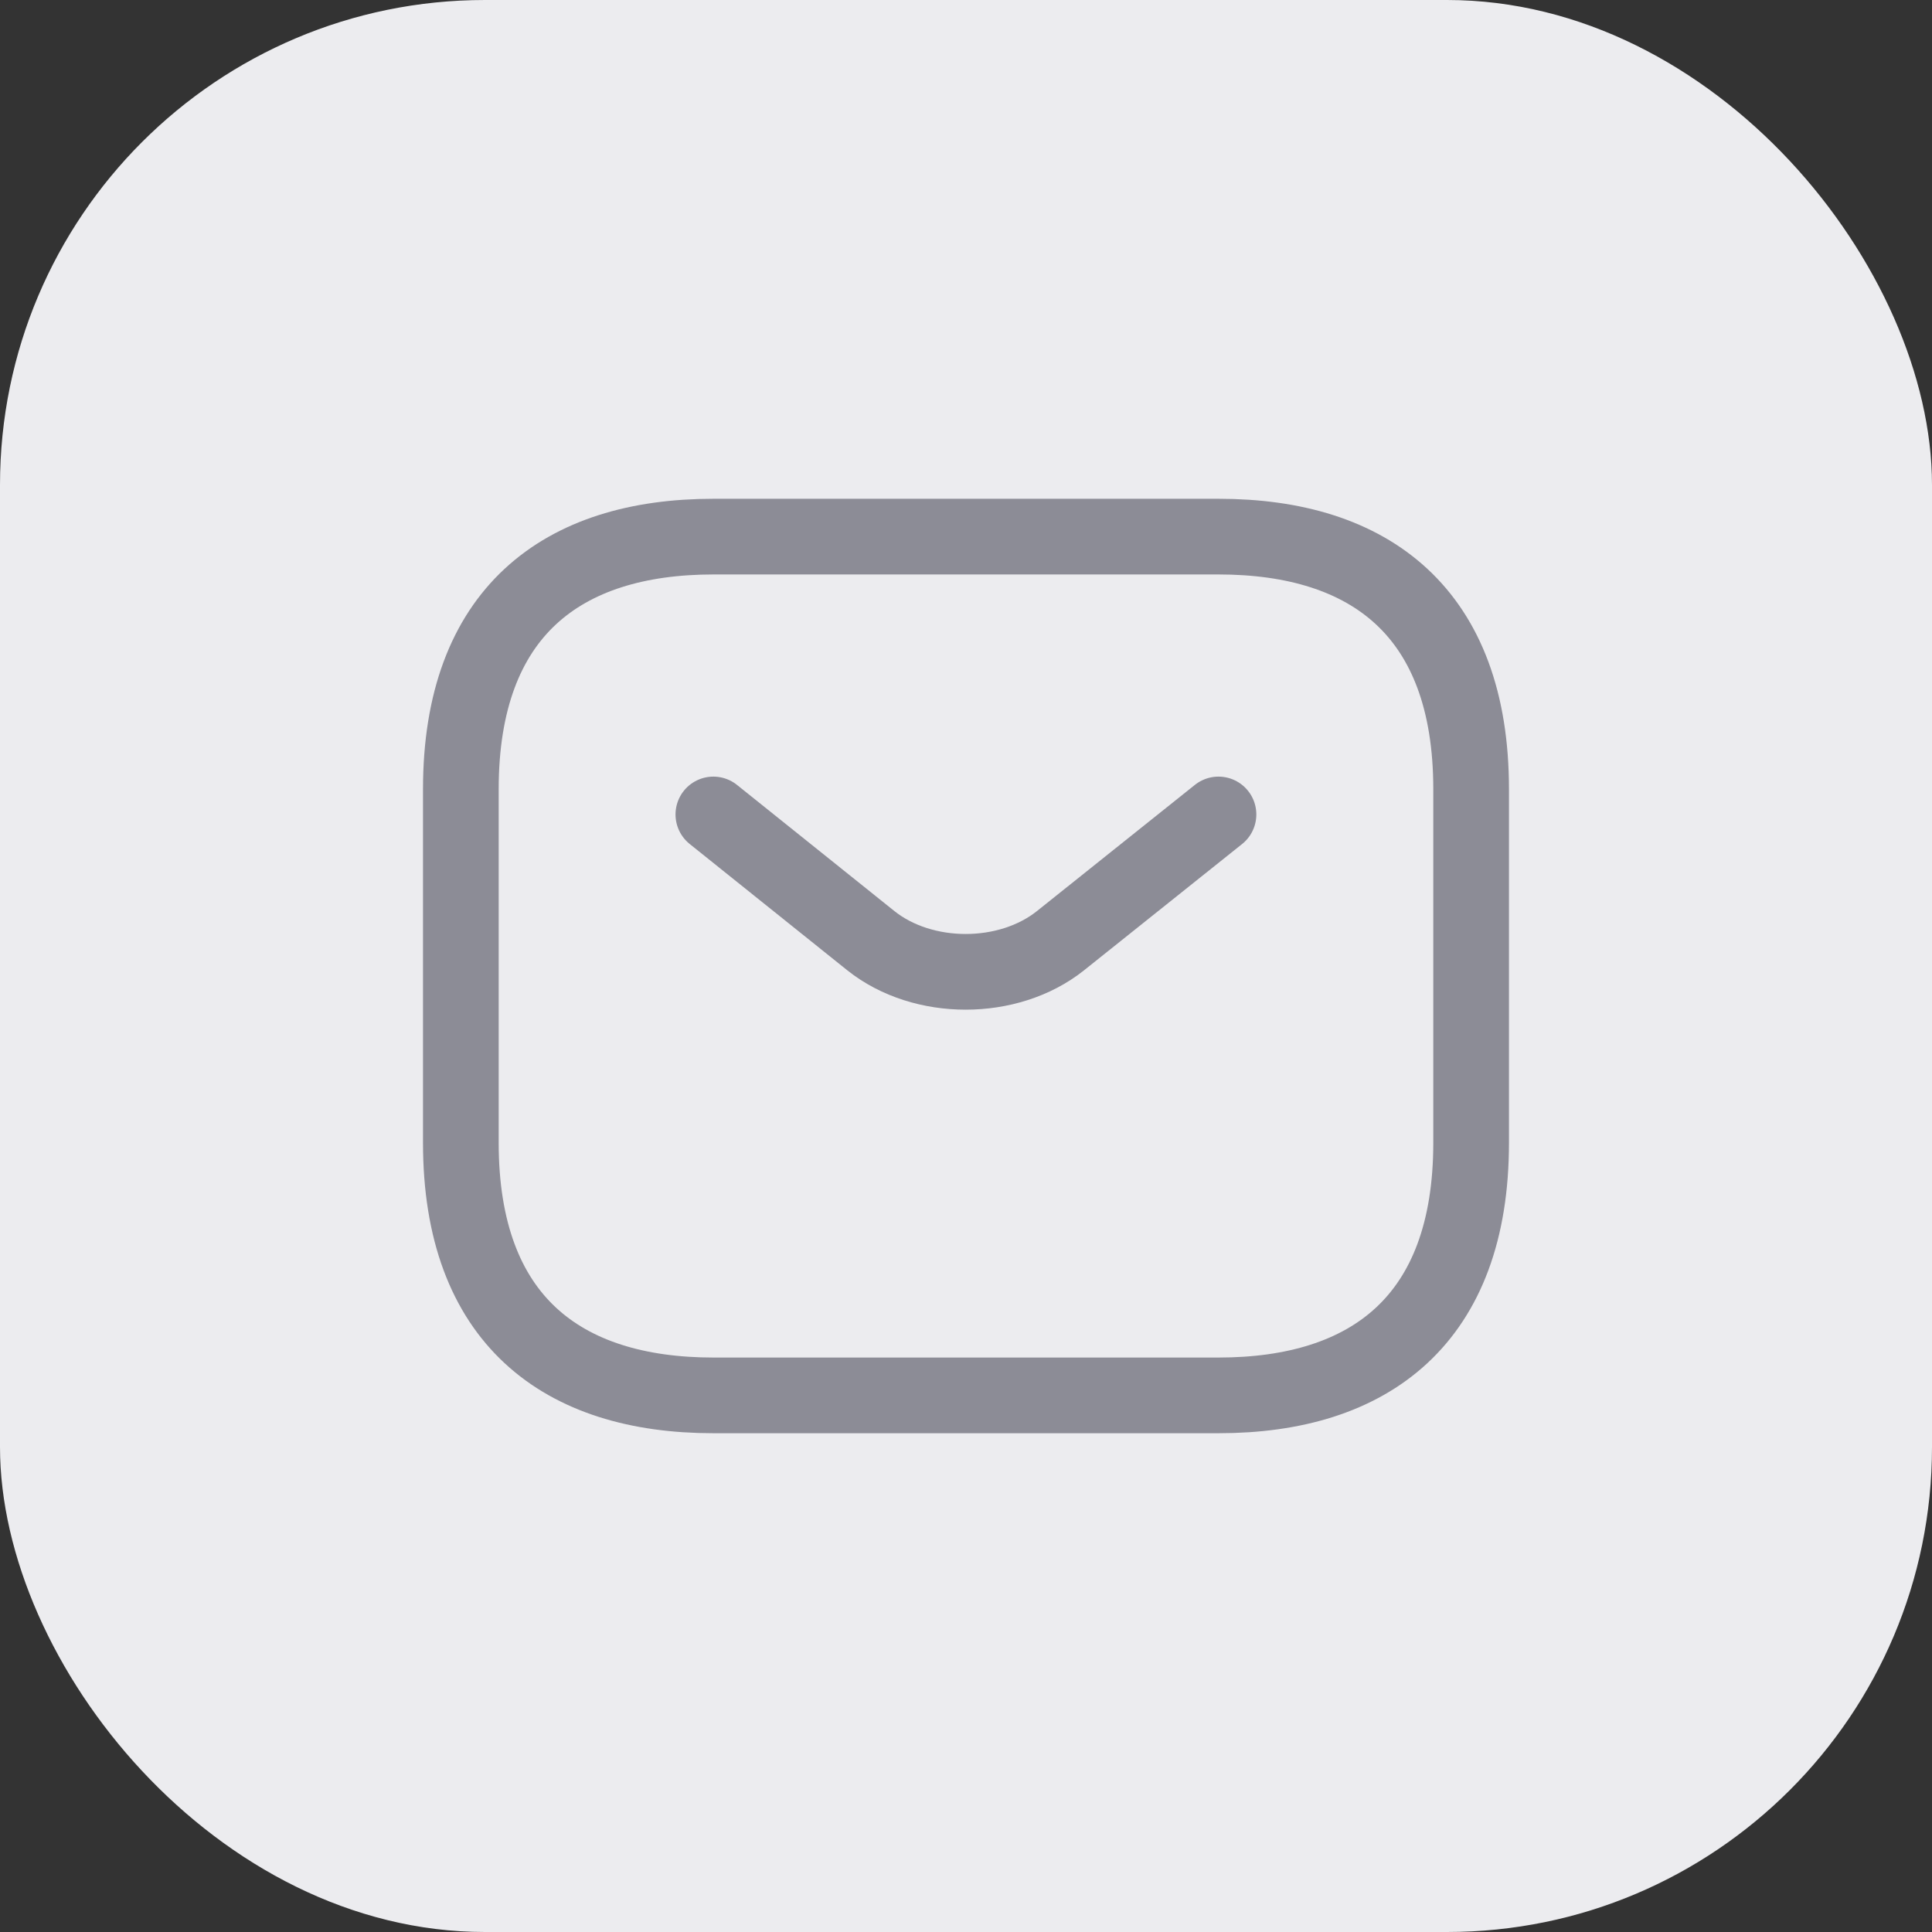 <svg width="64" height="64" viewBox="0 0 64 64" fill="none" xmlns="http://www.w3.org/2000/svg">
<rect x="0" y="0" width="64" height="64" fill="#333333" stroke="none"/>
<rect width="64" height="64" rx="16.065" fill="#ECECEF"/>
<path d="M40.364 26.98L35.127 31.164C33.403 32.536 30.575 32.536 28.851 31.164L23.631 26.98M40.366 46.224H23.633C18.612 46.224 15.266 43.714 15.266 37.857V26.143C15.266 20.286 18.612 17.776 23.633 17.776H40.366C45.386 17.776 48.733 20.286 48.733 26.143V37.857C48.733 43.714 45.386 46.224 40.366 46.224Z" stroke="#8C8C96" stroke-width="2.507" stroke-miterlimit="10" stroke-linecap="round" stroke-linejoin="round"/>
</svg>
